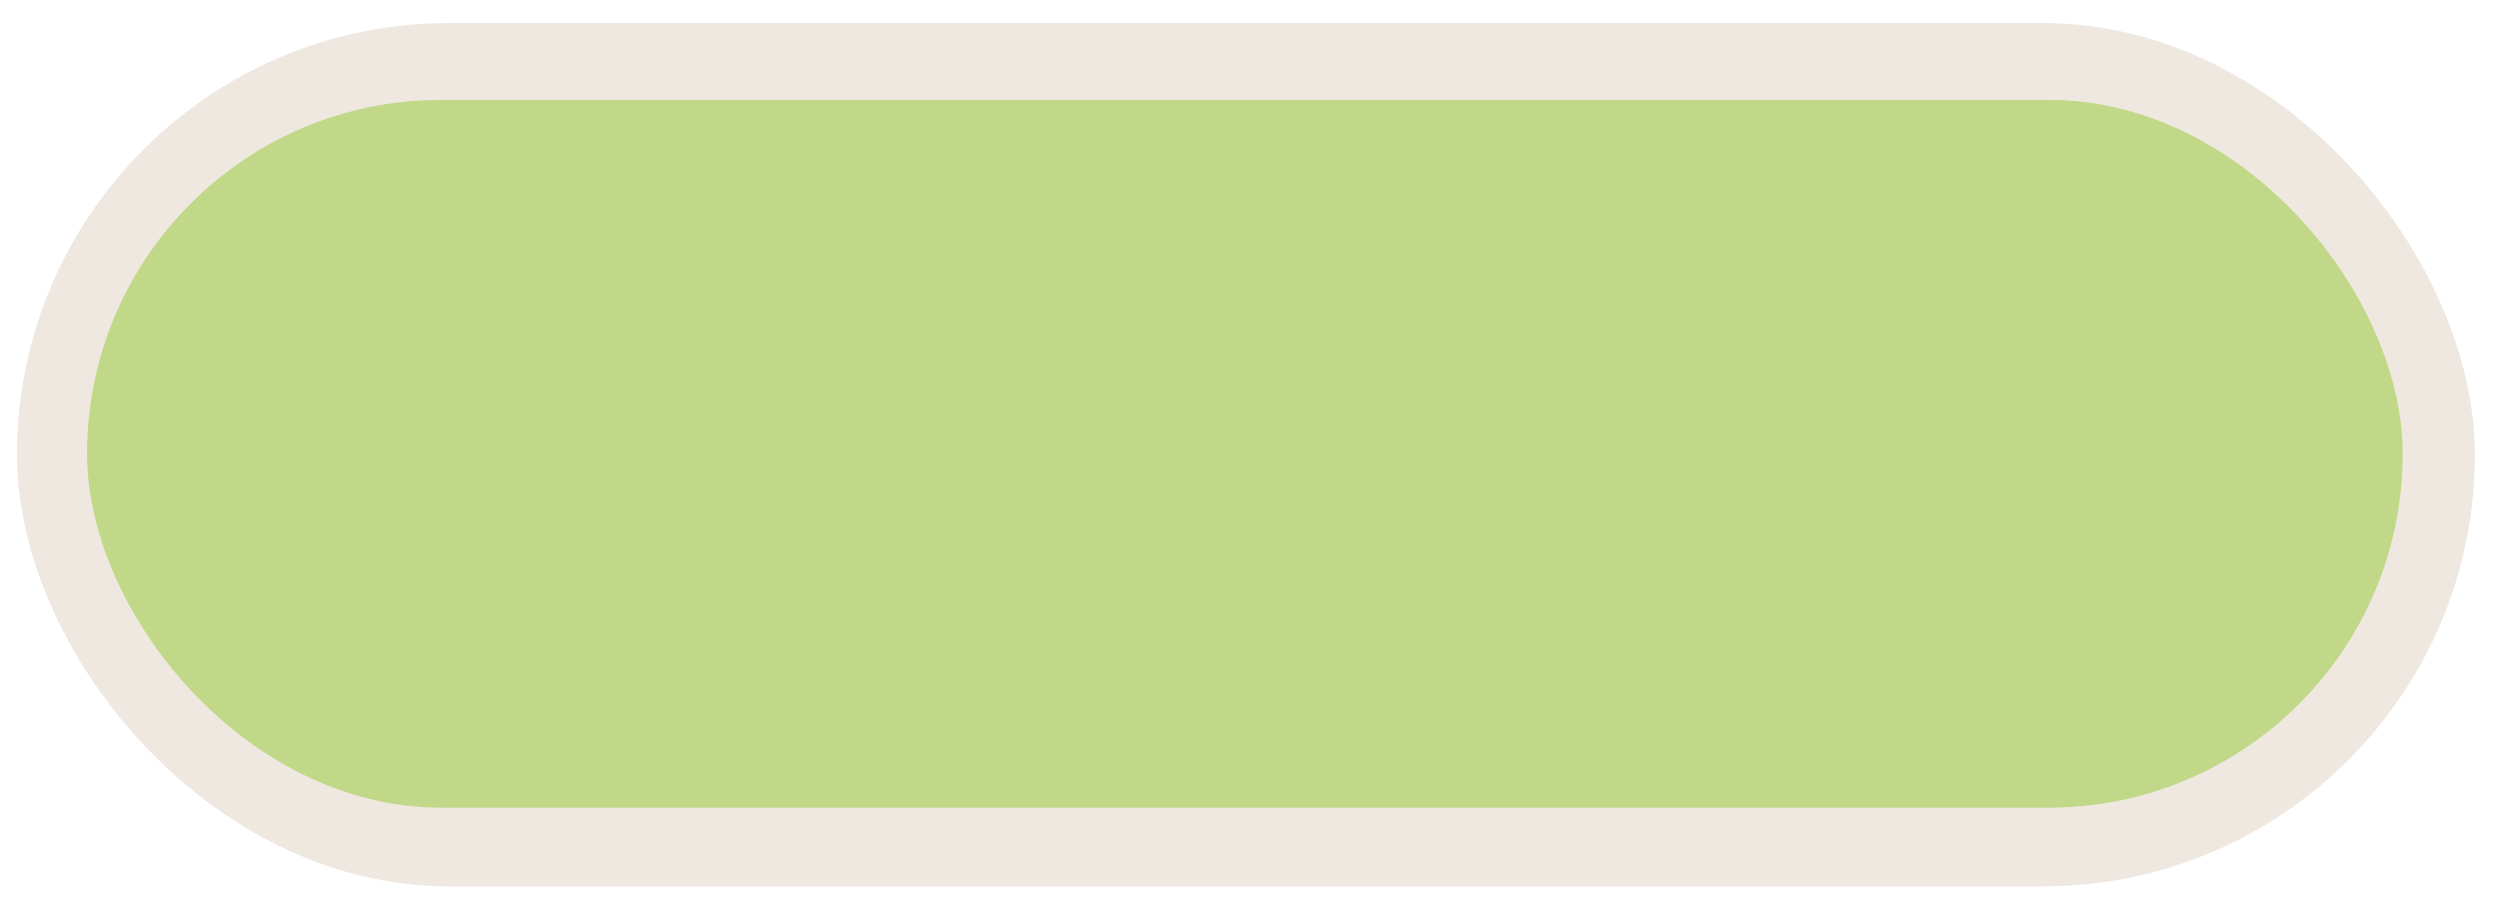 <svg id="Layer_1" data-name="Layer 1" xmlns="http://www.w3.org/2000/svg" viewBox="0 0 252.77 91.45"><defs><style>.cls-1{fill:#cec69f;stroke:#efe8e1;stroke-miterlimit:10;stroke-width:8px;}.cls-2{fill:#c1d888;}</style></defs><rect id="shadow" class="cls-1" x="5.72" y="6.33" width="240.51" height="79.29" rx="39.65"/><rect id="shadow-2" data-name="shadow" class="cls-2" x="8.8" y="10.1" width="234.13" height="71.56" rx="35.78"/></svg>